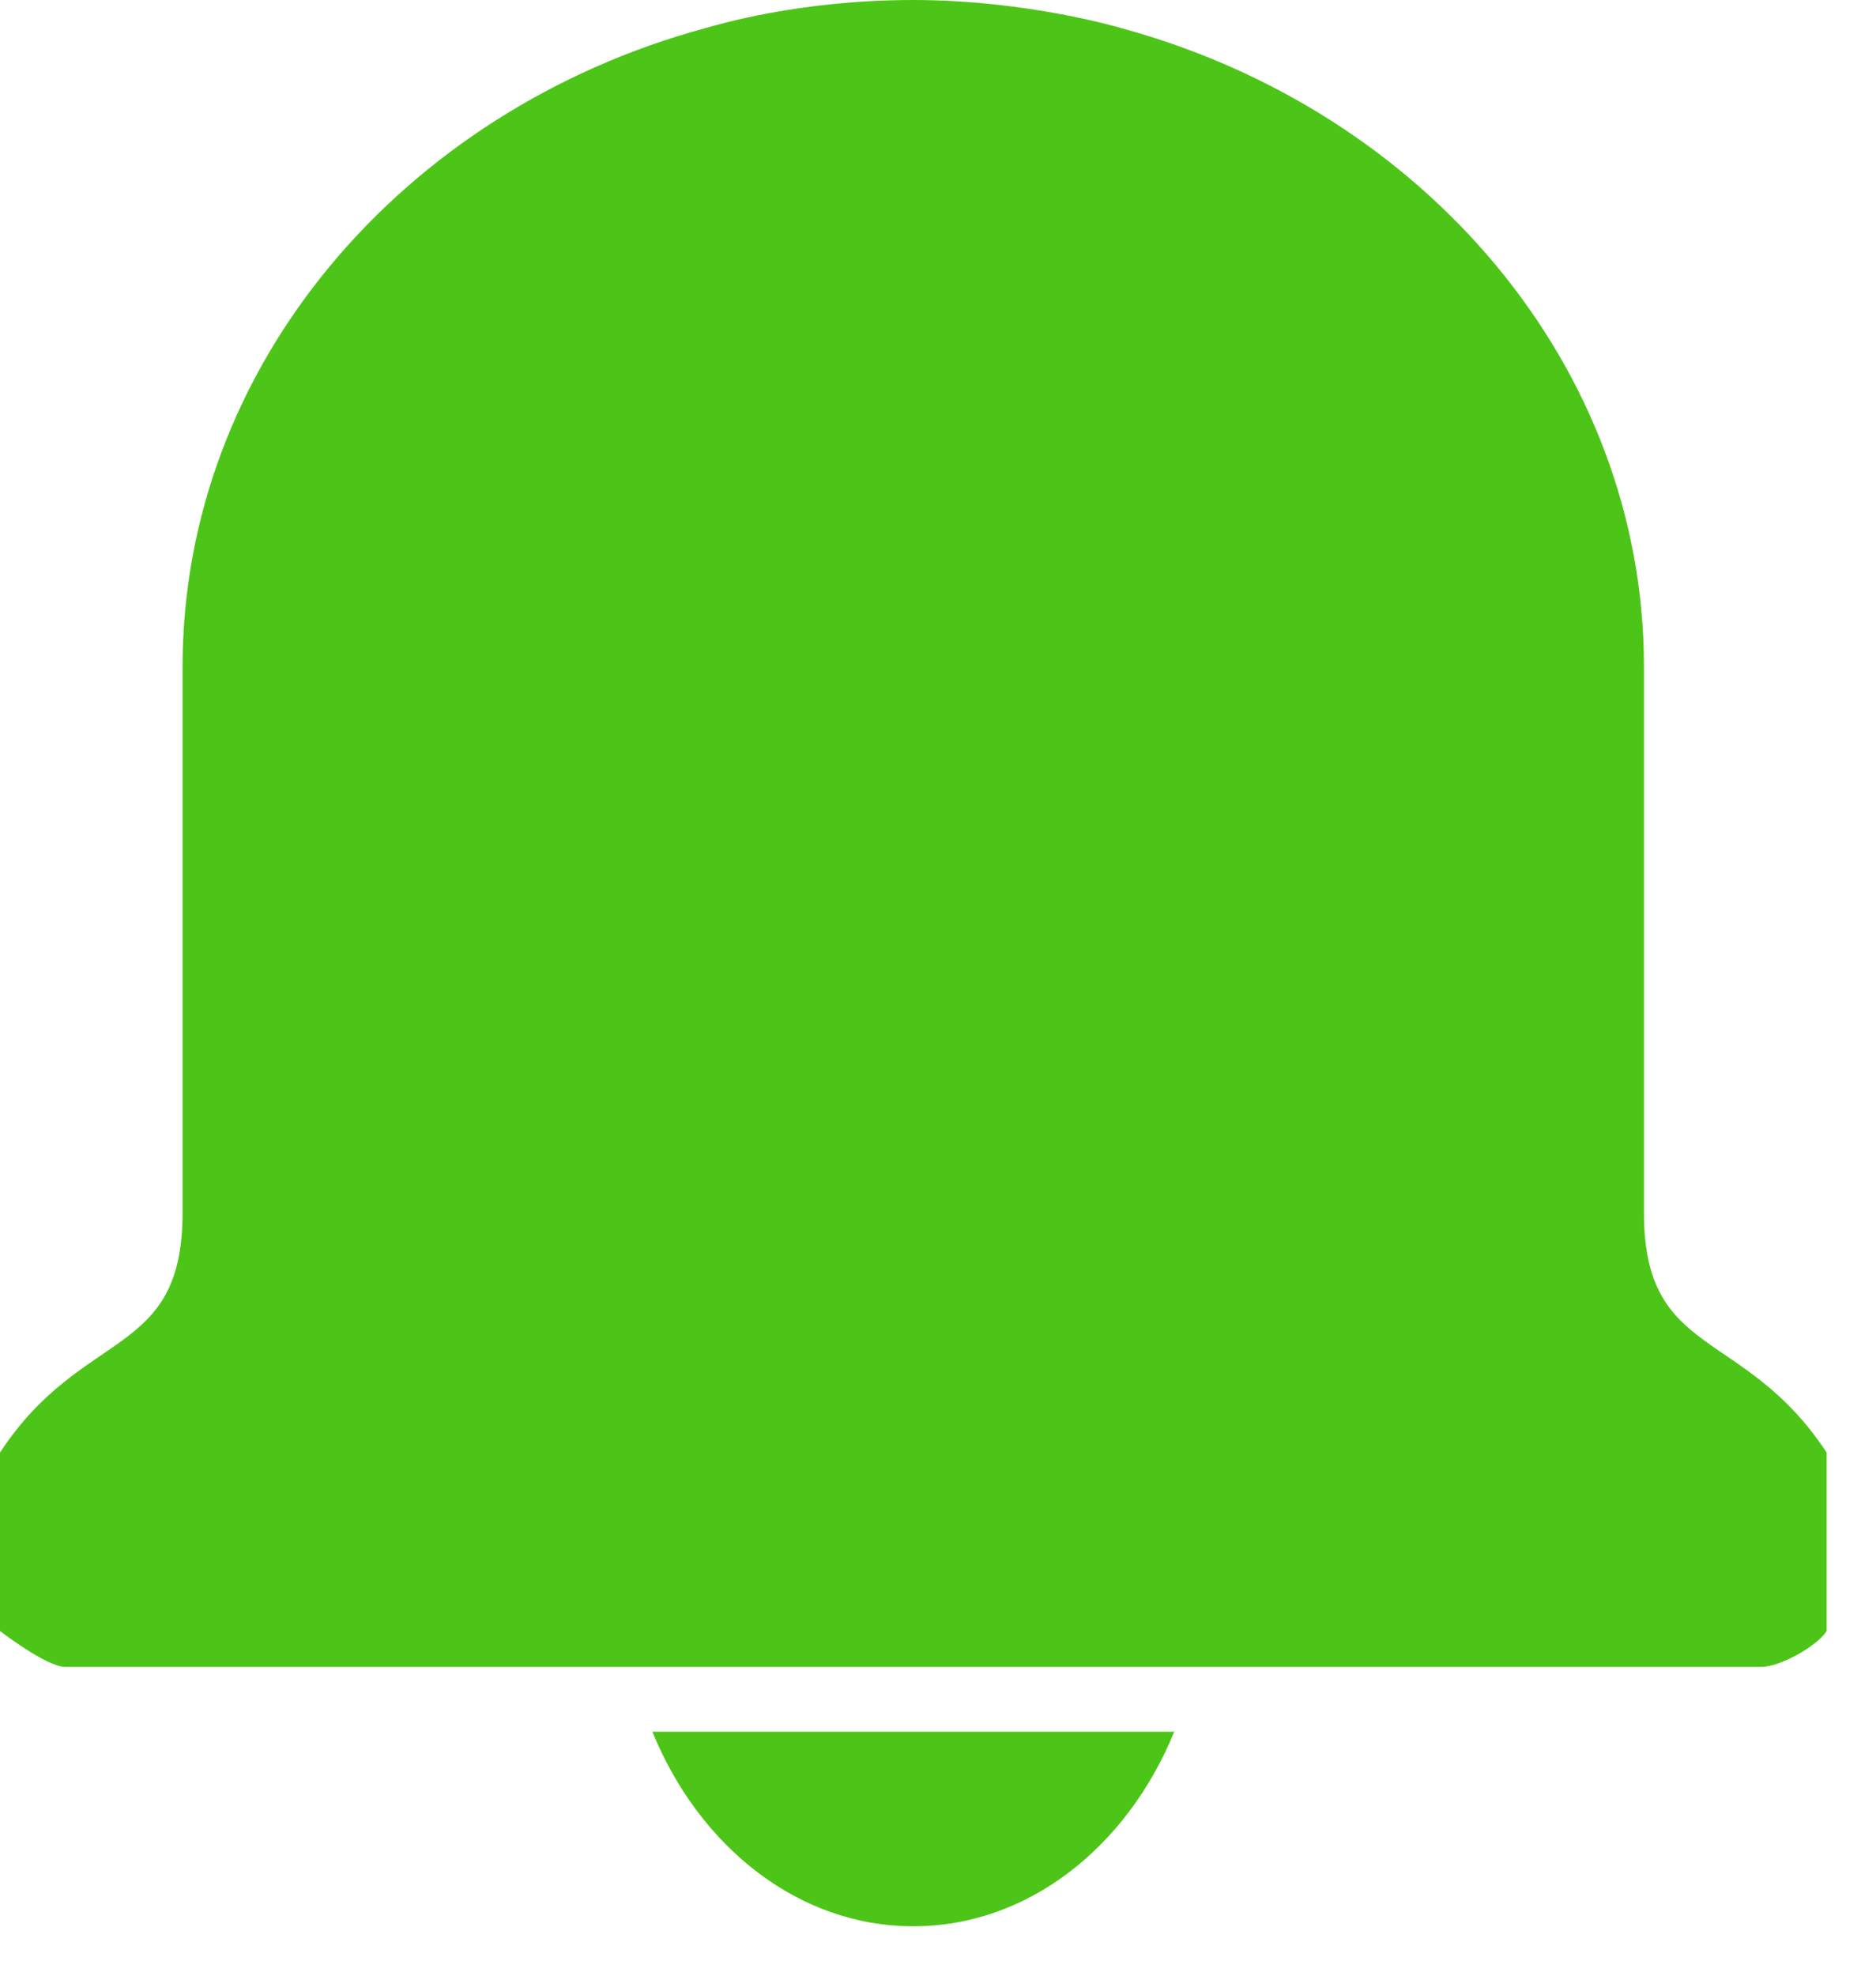 <svg width="19" height="20" viewBox="0 0 19 20" fill="none" xmlns="http://www.w3.org/2000/svg">
<path d="M6.607 17.53C7.08 18.691 8.083 19.5 9.25 19.5C10.417 19.5 11.419 18.691 11.893 17.53H6.607Z" fill="#4DC518"/>
<path d="M18.5 16.511L18.5 14.704C17.662 13.43 16.65 13.762 16.65 12.278V6.751C16.65 3.7 14.417 1.119 11.364 0.287C11.364 0.287 10.416 0 9.25 0C8.084 0 7.264 0.252 7.135 0.287C4.082 1.119 1.849 3.7 1.849 6.751V12.278C1.849 13.762 0.837 13.43 0 14.704L2.79609e-05 16.511C2.79609e-05 16.511 0.47 16.874 0.661 16.874H17.839C18.03 16.874 18.406 16.662 18.5 16.511Z" fill="#4DC518"/>
</svg>
